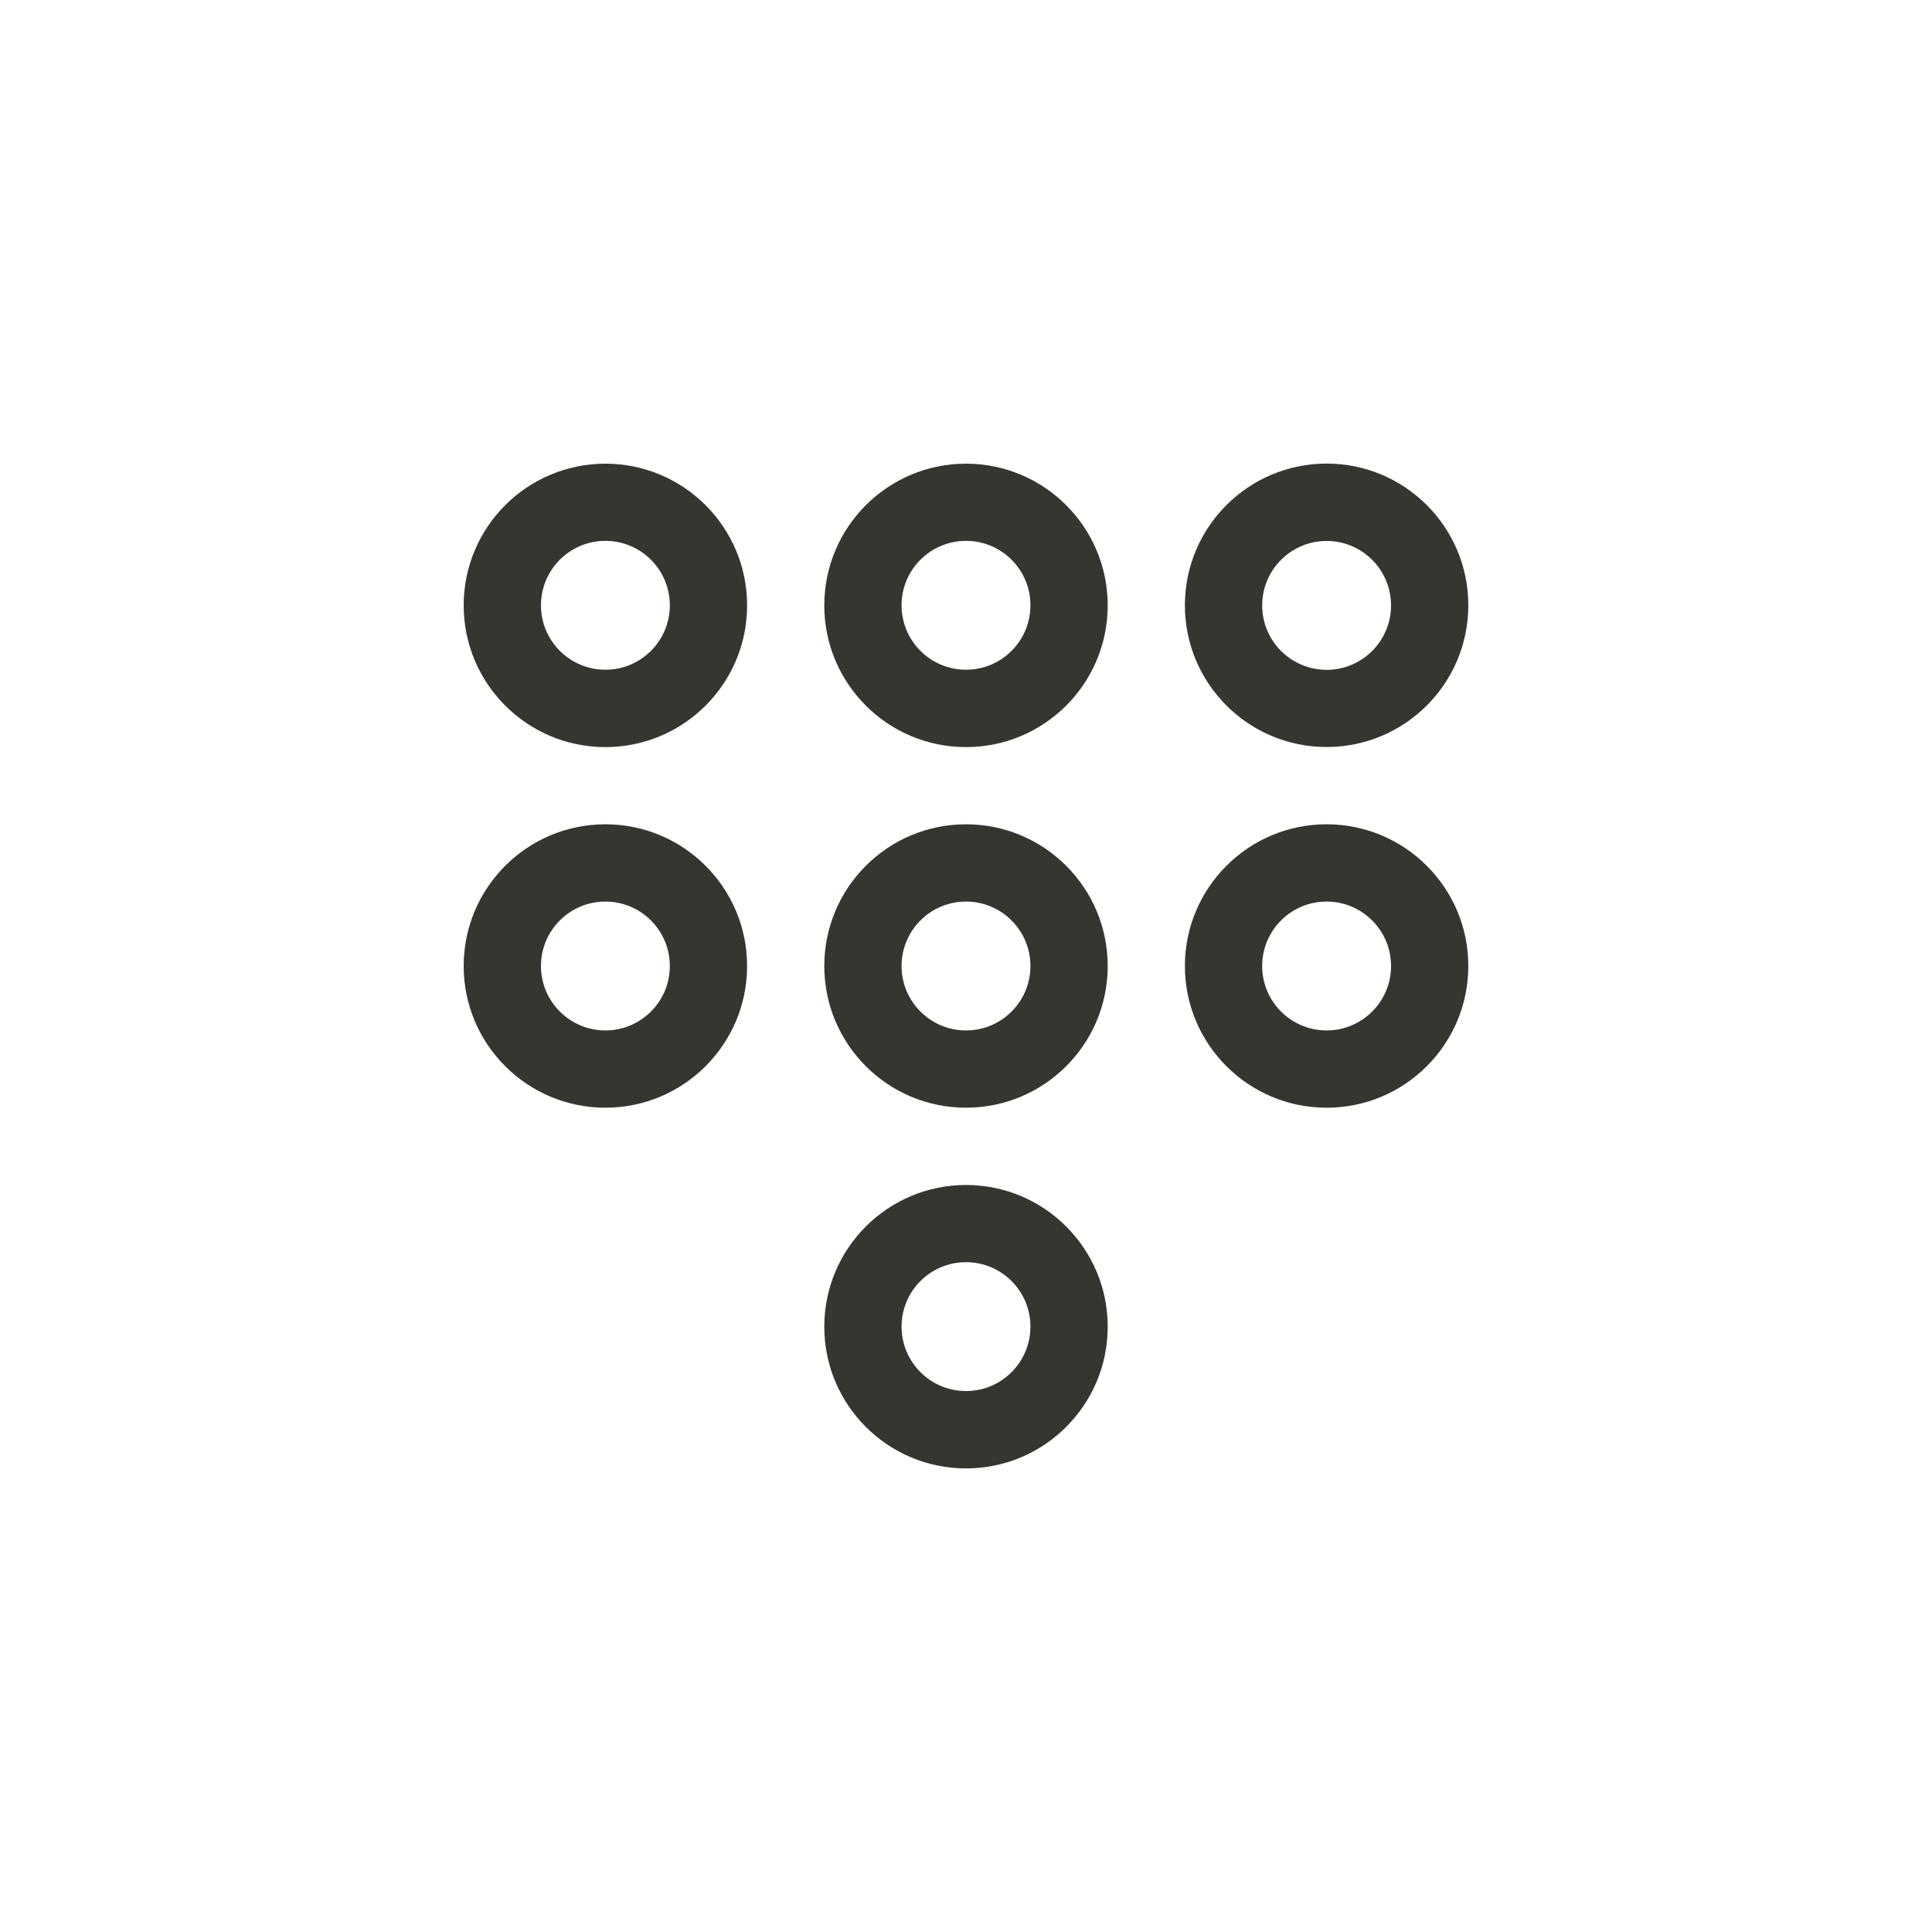 <!-- Generated by IcoMoon.io -->
<svg version="1.1" xmlns="http://www.w3.org/2000/svg" width="40" height="40" viewBox="0 0 40 40">
<title>ul-dialpad-alt</title>
<path fill="#37352f" d="M12.534 17.066c-1.62 0-2.934 1.314-2.934 2.934s1.314 2.934 2.934 2.934c1.62 0 2.934-1.314 2.934-2.934v0c0-1.62-1.314-2.934-2.934-2.934v0zM12.534 21.334c-0.736 0-1.334-0.597-1.334-1.334s0.597-1.334 1.334-1.334c0.736 0 1.334 0.597 1.334 1.334v0c0 0.736-0.597 1.334-1.334 1.334v0zM20 17.066c-1.62 0-2.934 1.314-2.934 2.934s1.314 2.934 2.934 2.934c1.62 0 2.934-1.314 2.934-2.934v0c0-1.62-1.314-2.934-2.934-2.934v0zM20 21.334c-0.736 0-1.334-0.597-1.334-1.334s0.597-1.334 1.334-1.334c0.736 0 1.334 0.597 1.334 1.334v0c0 0.736-0.597 1.334-1.334 1.334v0zM27.466 15.466c1.62 0 2.934-1.314 2.934-2.934s-1.314-2.934-2.934-2.934c-1.62 0-2.934 1.314-2.934 2.934v0c0 1.62 1.314 2.934 2.934 2.934v0zM27.466 11.2c0.736 0 1.334 0.597 1.334 1.334s-0.597 1.334-1.334 1.334c-0.736 0-1.334-0.597-1.334-1.334v0c0-0.736 0.597-1.334 1.334-1.334v0zM27.466 17.066c-1.62 0-2.934 1.314-2.934 2.934s1.314 2.934 2.934 2.934c1.62 0 2.934-1.314 2.934-2.934v0c0-1.62-1.314-2.934-2.934-2.934v0zM27.466 21.334c-0.736 0-1.334-0.597-1.334-1.334s0.597-1.334 1.334-1.334c0.736 0 1.334 0.597 1.334 1.334v0c0 0.736-0.597 1.334-1.334 1.334v0zM12.534 9.6c-1.62 0-2.934 1.314-2.934 2.934s1.314 2.934 2.934 2.934c1.62 0 2.934-1.314 2.934-2.934v0c0-1.62-1.314-2.934-2.934-2.934v0zM12.534 13.866c-0.736 0-1.334-0.597-1.334-1.334s0.597-1.334 1.334-1.334c0.736 0 1.334 0.597 1.334 1.334v0c0 0.736-0.597 1.334-1.334 1.334v0zM20 24.534c-1.62 0-2.934 1.314-2.934 2.934s1.314 2.934 2.934 2.934c1.62 0 2.934-1.314 2.934-2.934v0c0-1.62-1.314-2.934-2.934-2.934v0zM20 28.8c-0.736 0-1.334-0.597-1.334-1.334s0.597-1.334 1.334-1.334c0.736 0 1.334 0.597 1.334 1.334v0c0 0.736-0.597 1.334-1.334 1.334v0zM20 9.6c-1.62 0-2.934 1.314-2.934 2.934s1.314 2.934 2.934 2.934c1.62 0 2.934-1.314 2.934-2.934v0c0-1.62-1.314-2.934-2.934-2.934v0zM20 13.866c-0.736 0-1.334-0.597-1.334-1.334s0.597-1.334 1.334-1.334c0.736 0 1.334 0.597 1.334 1.334v0c0 0.736-0.597 1.334-1.334 1.334v0z"></path>
</svg>
